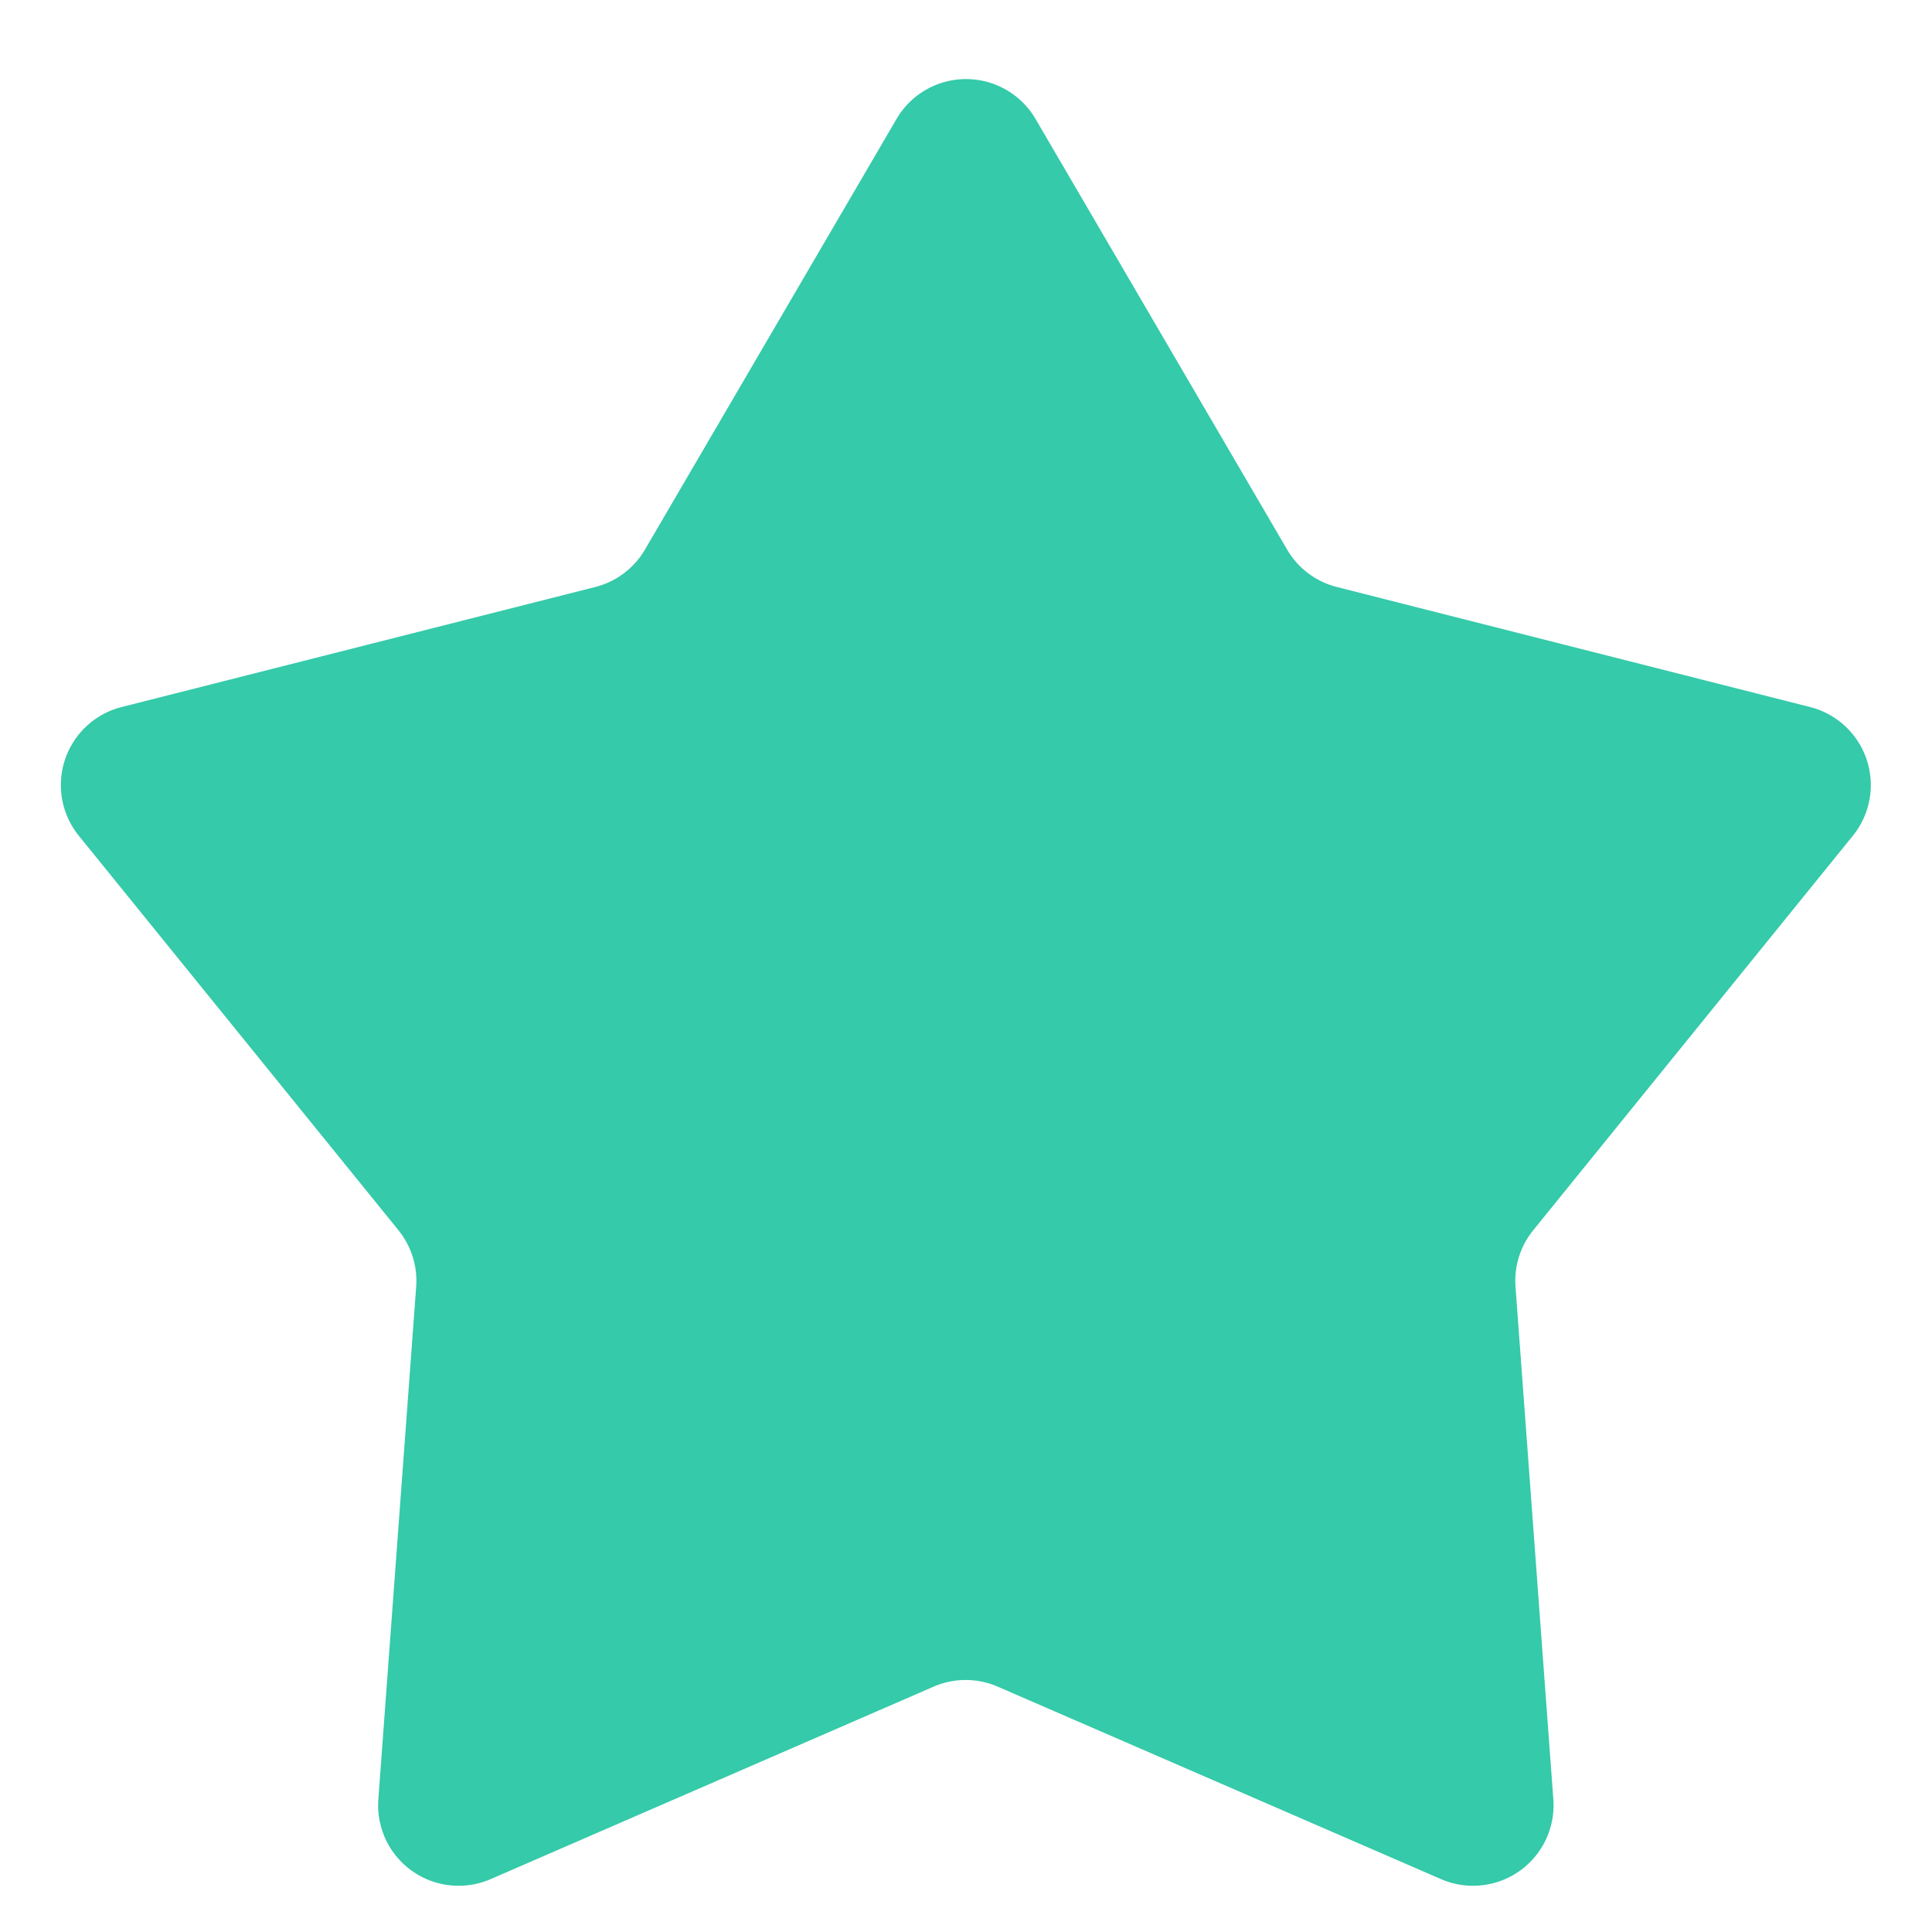 <svg xmlns="http://www.w3.org/2000/svg" width="24" height="24" viewBox="0 0 24 24"><defs><style>.a{fill:#35caa9;}</style></defs><path class="a" d="M11.137,1.478a1,1,0,0,1,1.727,0l3.125,5.349a1,1,0,0,0,.618.465l5.878,1.491a1,1,0,0,1,.531,1.6l-3.97,4.9a1,1,0,0,0-.22.7l.47,6.367a1,1,0,0,1-1.4.991l-5.5-2.388a1,1,0,0,0-.8,0L6.1,23.341a1,1,0,0,1-1.4-.991l.47-6.367a1,1,0,0,0-.22-.7l-3.97-4.9a1,1,0,0,1,.531-1.6L7.394,7.292a1,1,0,0,0,.618-.465Z"/></svg>
